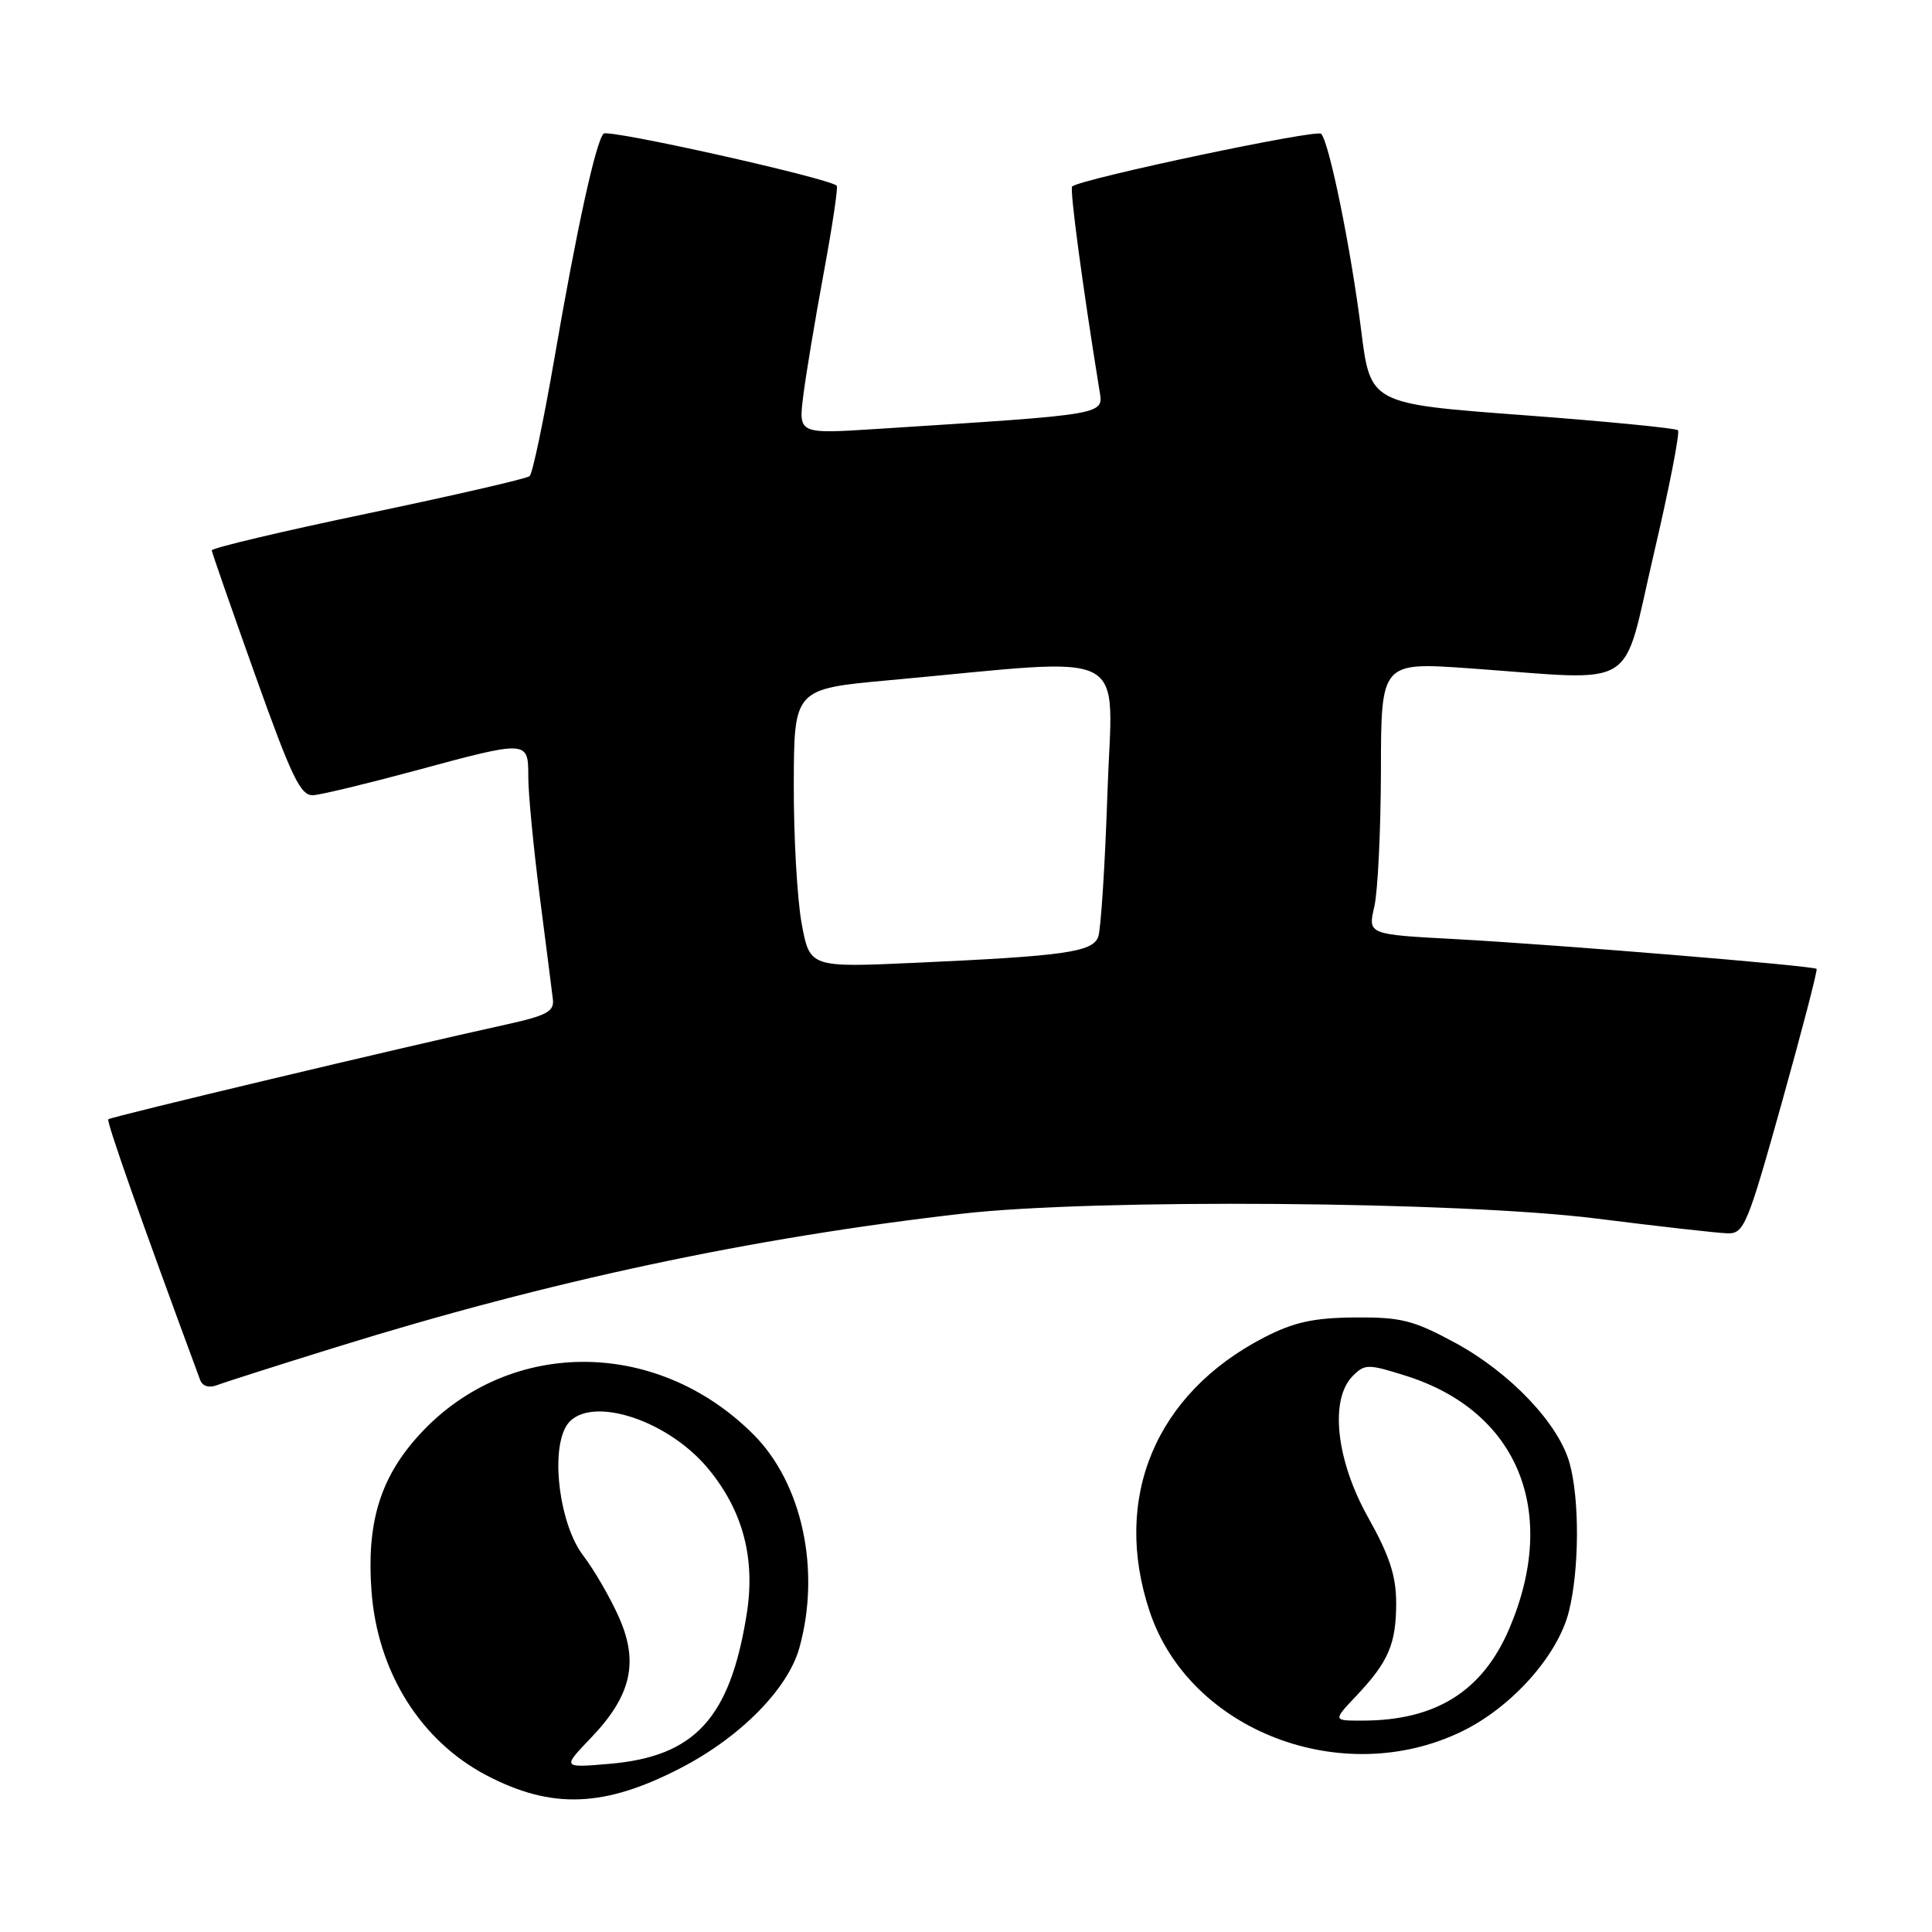 <?xml version="1.0" encoding="UTF-8" standalone="no"?>
<!DOCTYPE svg PUBLIC "-//W3C//DTD SVG 1.1//EN" "http://www.w3.org/Graphics/SVG/1.1/DTD/svg11.dtd" >
<svg xmlns="http://www.w3.org/2000/svg" xmlns:xlink="http://www.w3.org/1999/xlink" version="1.1" viewBox="0 0 256 256">
 <g >
 <path fill="currentColor"
d=" M 90.22 234.26 C 98.10 230.18 104.41 223.79 105.92 218.35 C 108.78 208.06 106.30 196.53 99.83 190.07 C 86.83 177.06 66.85 177.28 55.17 190.55 C 50.31 196.06 48.58 201.94 49.22 210.76 C 49.99 221.50 55.71 230.67 64.50 235.26 C 73.13 239.77 80.12 239.50 90.22 234.26 Z  M 193.71 229.42 C 200.31 226.22 206.42 219.37 207.88 213.55 C 209.27 208.05 209.32 198.68 207.98 193.88 C 206.53 188.63 200.09 181.87 192.82 177.93 C 187.28 174.93 185.64 174.52 179.50 174.57 C 174.02 174.62 171.42 175.20 167.50 177.22 C 153.10 184.66 147.32 198.50 152.34 213.54 C 157.62 229.35 177.87 237.12 193.71 229.42 Z  M 44.50 178.52 C 72.88 169.70 99.60 164.01 127.50 160.82 C 145.06 158.81 193.30 159.18 211.50 161.46 C 219.75 162.50 227.56 163.38 228.87 163.42 C 231.09 163.50 231.53 162.44 236.11 146.07 C 238.79 136.49 240.86 128.53 240.71 128.38 C 240.30 127.97 206.16 125.16 192.88 124.44 C 181.25 123.82 181.25 123.82 182.10 120.16 C 182.57 118.15 182.96 110.03 182.98 102.11 C 183.00 87.73 183.00 87.73 194.75 88.56 C 217.50 90.18 214.83 91.82 219.11 73.51 C 221.17 64.72 222.62 57.29 222.34 57.01 C 222.06 56.73 212.78 55.83 201.71 55.00 C 181.58 53.50 181.58 53.50 180.36 43.75 C 179.00 32.95 176.15 18.92 175.06 17.73 C 174.48 17.09 143.46 23.65 142.07 24.70 C 141.71 24.97 143.42 37.74 145.66 51.59 C 146.22 55.03 147.25 54.84 116.15 56.84 C 105.81 57.50 105.81 57.50 106.43 52.50 C 106.77 49.75 107.99 42.42 109.14 36.20 C 110.29 29.99 111.07 24.77 110.87 24.60 C 109.57 23.54 80.55 17.06 79.97 17.71 C 78.93 18.86 76.41 30.36 73.46 47.50 C 72.03 55.75 70.56 62.77 70.18 63.09 C 69.81 63.42 60.16 65.64 48.75 68.03 C 37.34 70.41 28.03 72.62 28.06 72.93 C 28.09 73.24 30.69 80.70 33.83 89.50 C 38.68 103.08 39.84 105.48 41.52 105.37 C 42.61 105.29 48.67 103.83 55.00 102.12 C 70.02 98.06 70.00 98.06 70.00 102.95 C 70.00 105.12 70.68 112.21 71.51 118.70 C 72.35 125.19 73.13 131.36 73.26 132.42 C 73.46 134.02 72.42 134.58 67.00 135.77 C 53.50 138.73 14.69 147.98 14.35 148.31 C 14.08 148.59 18.69 161.69 26.52 182.85 C 26.82 183.68 27.70 183.95 28.76 183.54 C 29.72 183.17 36.80 180.91 44.50 178.52 Z  M 78.28 230.30 C 83.64 224.71 84.67 220.29 82.02 214.31 C 80.87 211.72 78.74 208.03 77.27 206.11 C 74.23 202.13 72.95 192.83 74.93 189.14 C 77.34 184.62 88.17 187.76 93.85 194.62 C 98.46 200.20 100.13 206.53 98.93 213.95 C 96.72 227.70 92.06 232.76 80.72 233.72 C 74.50 234.25 74.50 234.25 78.28 230.30 Z  M 179.68 224.75 C 183.98 220.21 185.00 217.84 185.00 212.41 C 185.00 208.82 184.11 206.11 181.30 201.10 C 177.03 193.49 176.15 185.42 179.26 182.31 C 180.85 180.72 181.28 180.72 186.29 182.30 C 201.19 187.00 206.63 200.36 199.95 215.89 C 196.41 224.12 190.23 227.98 180.55 227.99 C 176.61 228.00 176.61 228.00 179.68 224.75 Z  M 106.22 122.35 C 105.63 119.13 105.16 110.83 105.18 103.89 C 105.22 91.28 105.22 91.28 117.86 90.13 C 150.58 87.14 147.39 85.48 146.74 105.09 C 146.42 114.67 145.87 123.25 145.51 124.17 C 144.72 126.16 140.99 126.68 121.40 127.57 C 107.30 128.21 107.30 128.21 106.22 122.35 Z "/>
</g>
</svg>